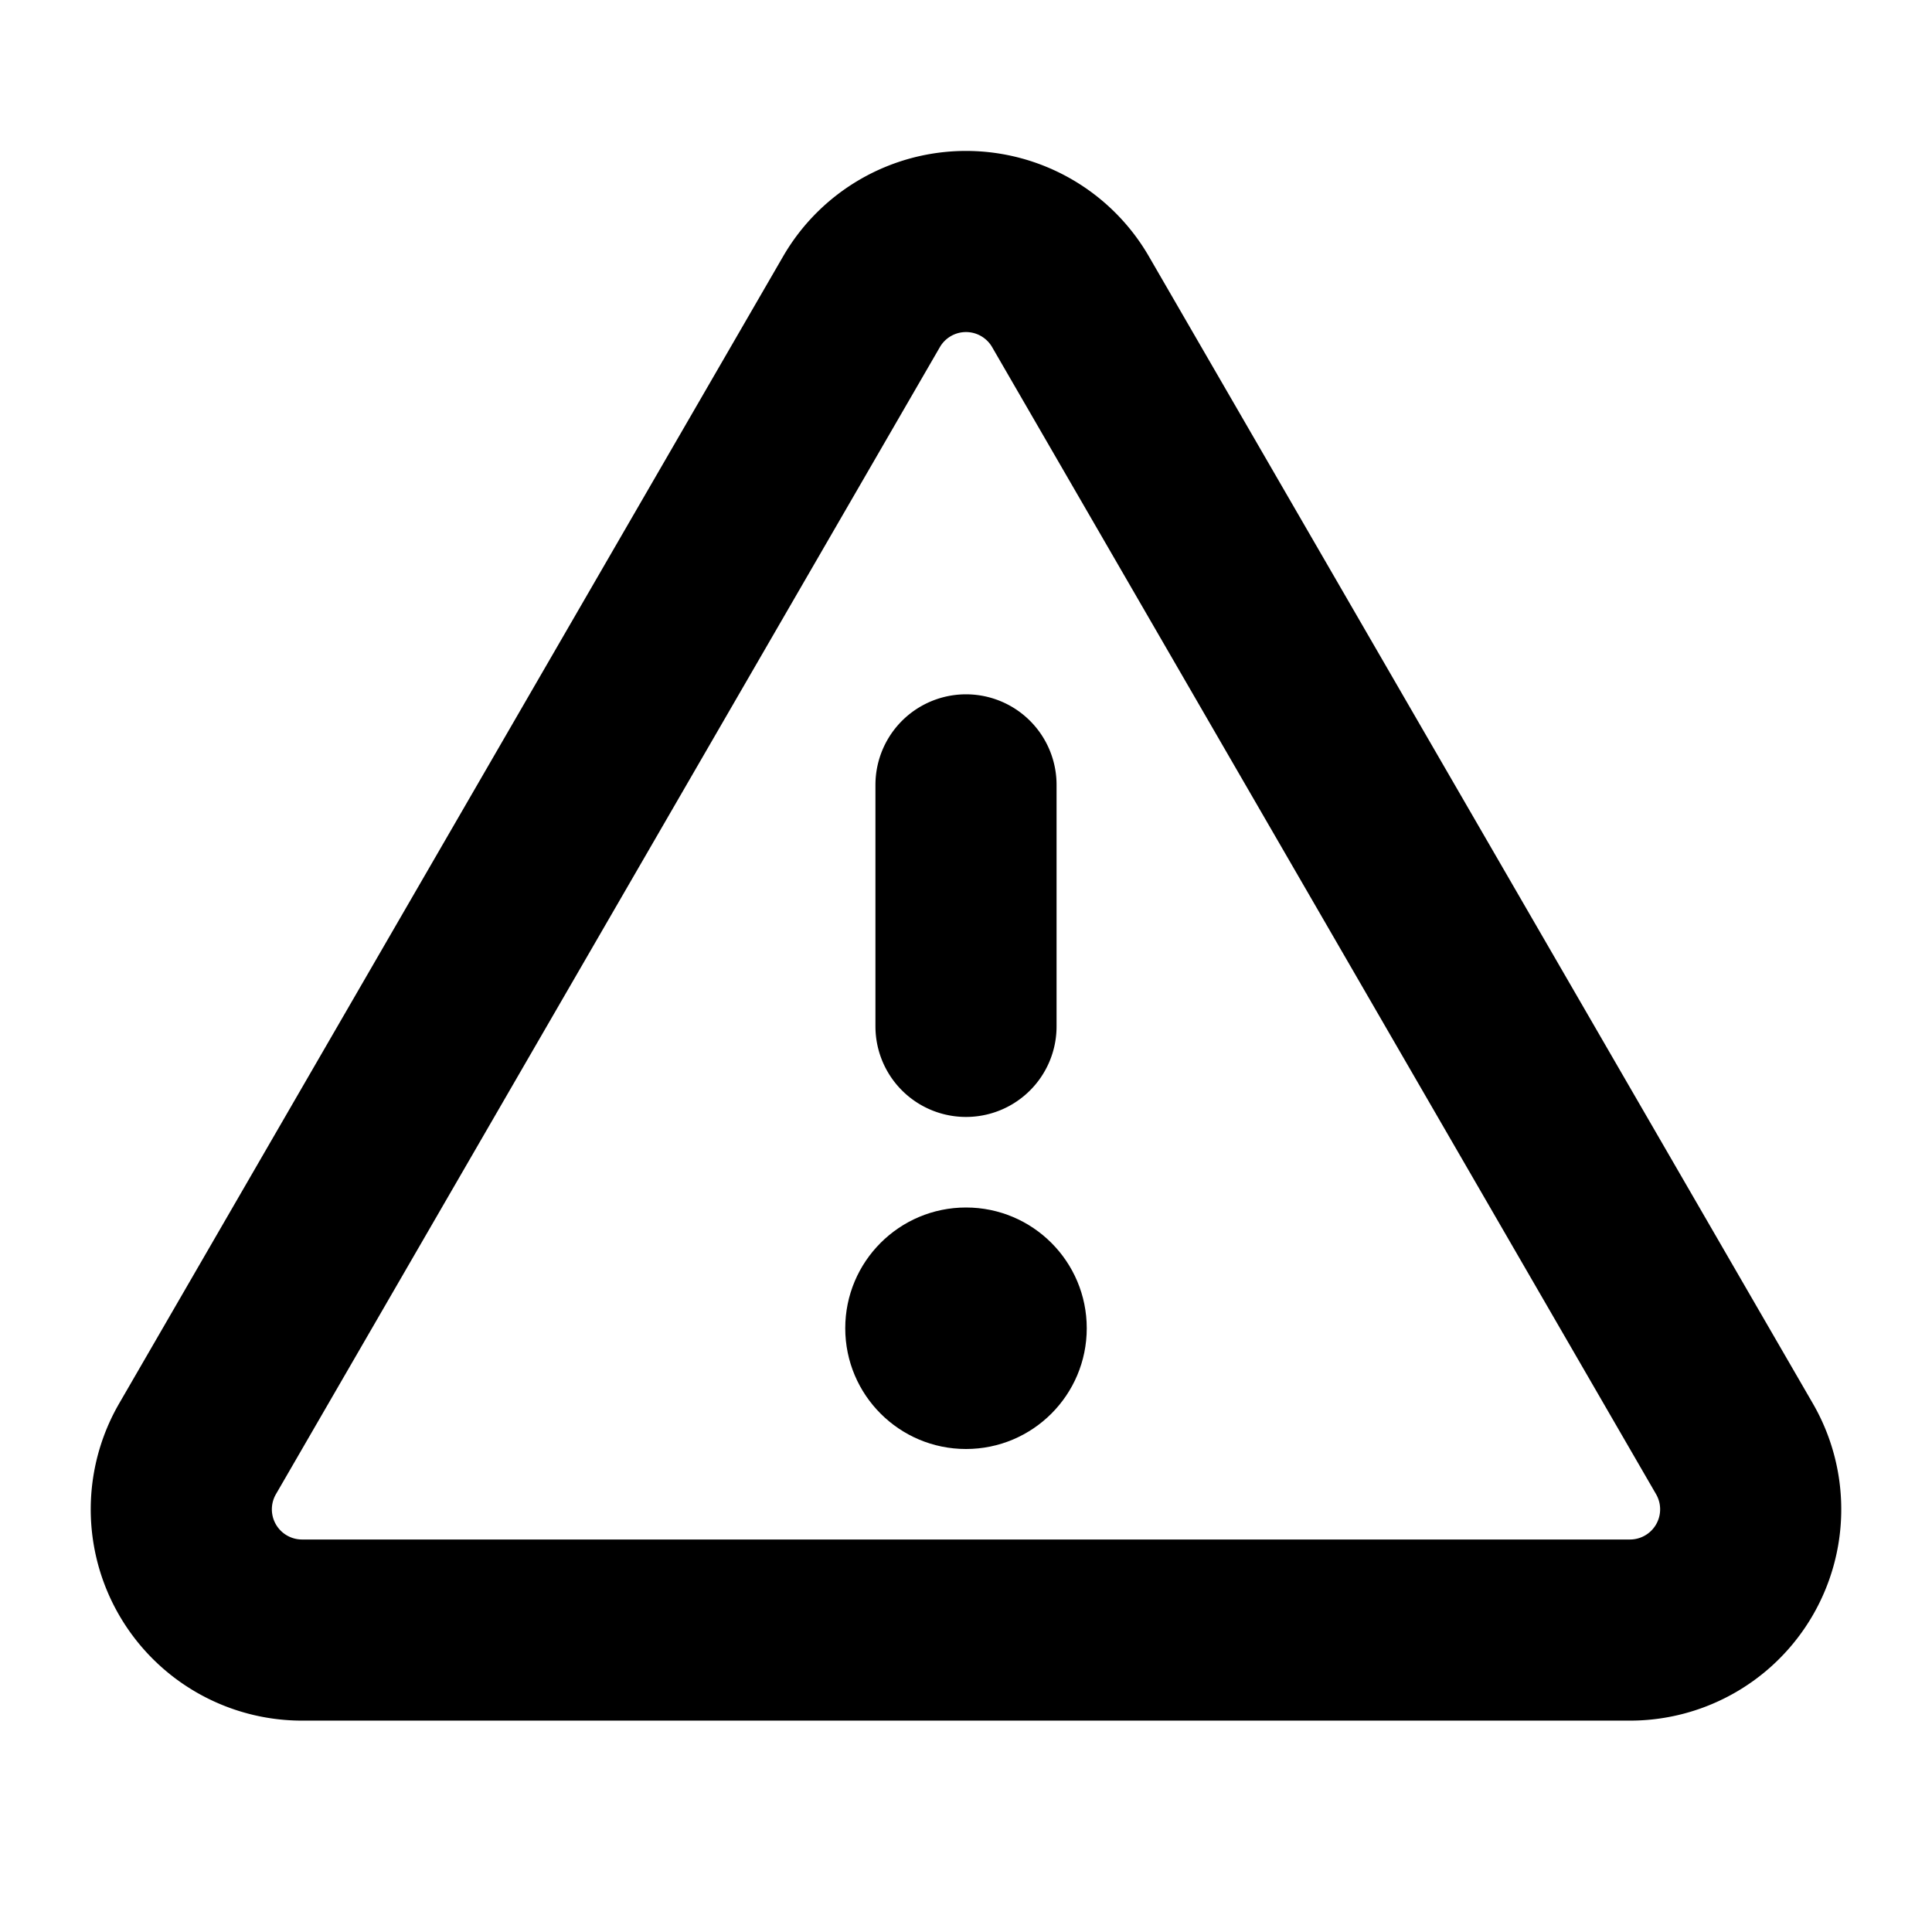 <svg xmlns="http://www.w3.org/2000/svg" viewBox="0 0 256 256" width="20" height="20"><path fill="none" d="M0 0h256v256H0z"/><path fill="none" stroke="#000" stroke-linecap="round" stroke-linejoin="round" stroke-width="24" d="M128 104v32m-13.848-96.015L26.176 191.977a16 16 0 0013.848 24.015h175.952a16 16 0 0013.848-24.015L141.848 39.985a16 16 0 00-27.696 0z"/><circle cx="128" cy="176" r="16"/></svg>